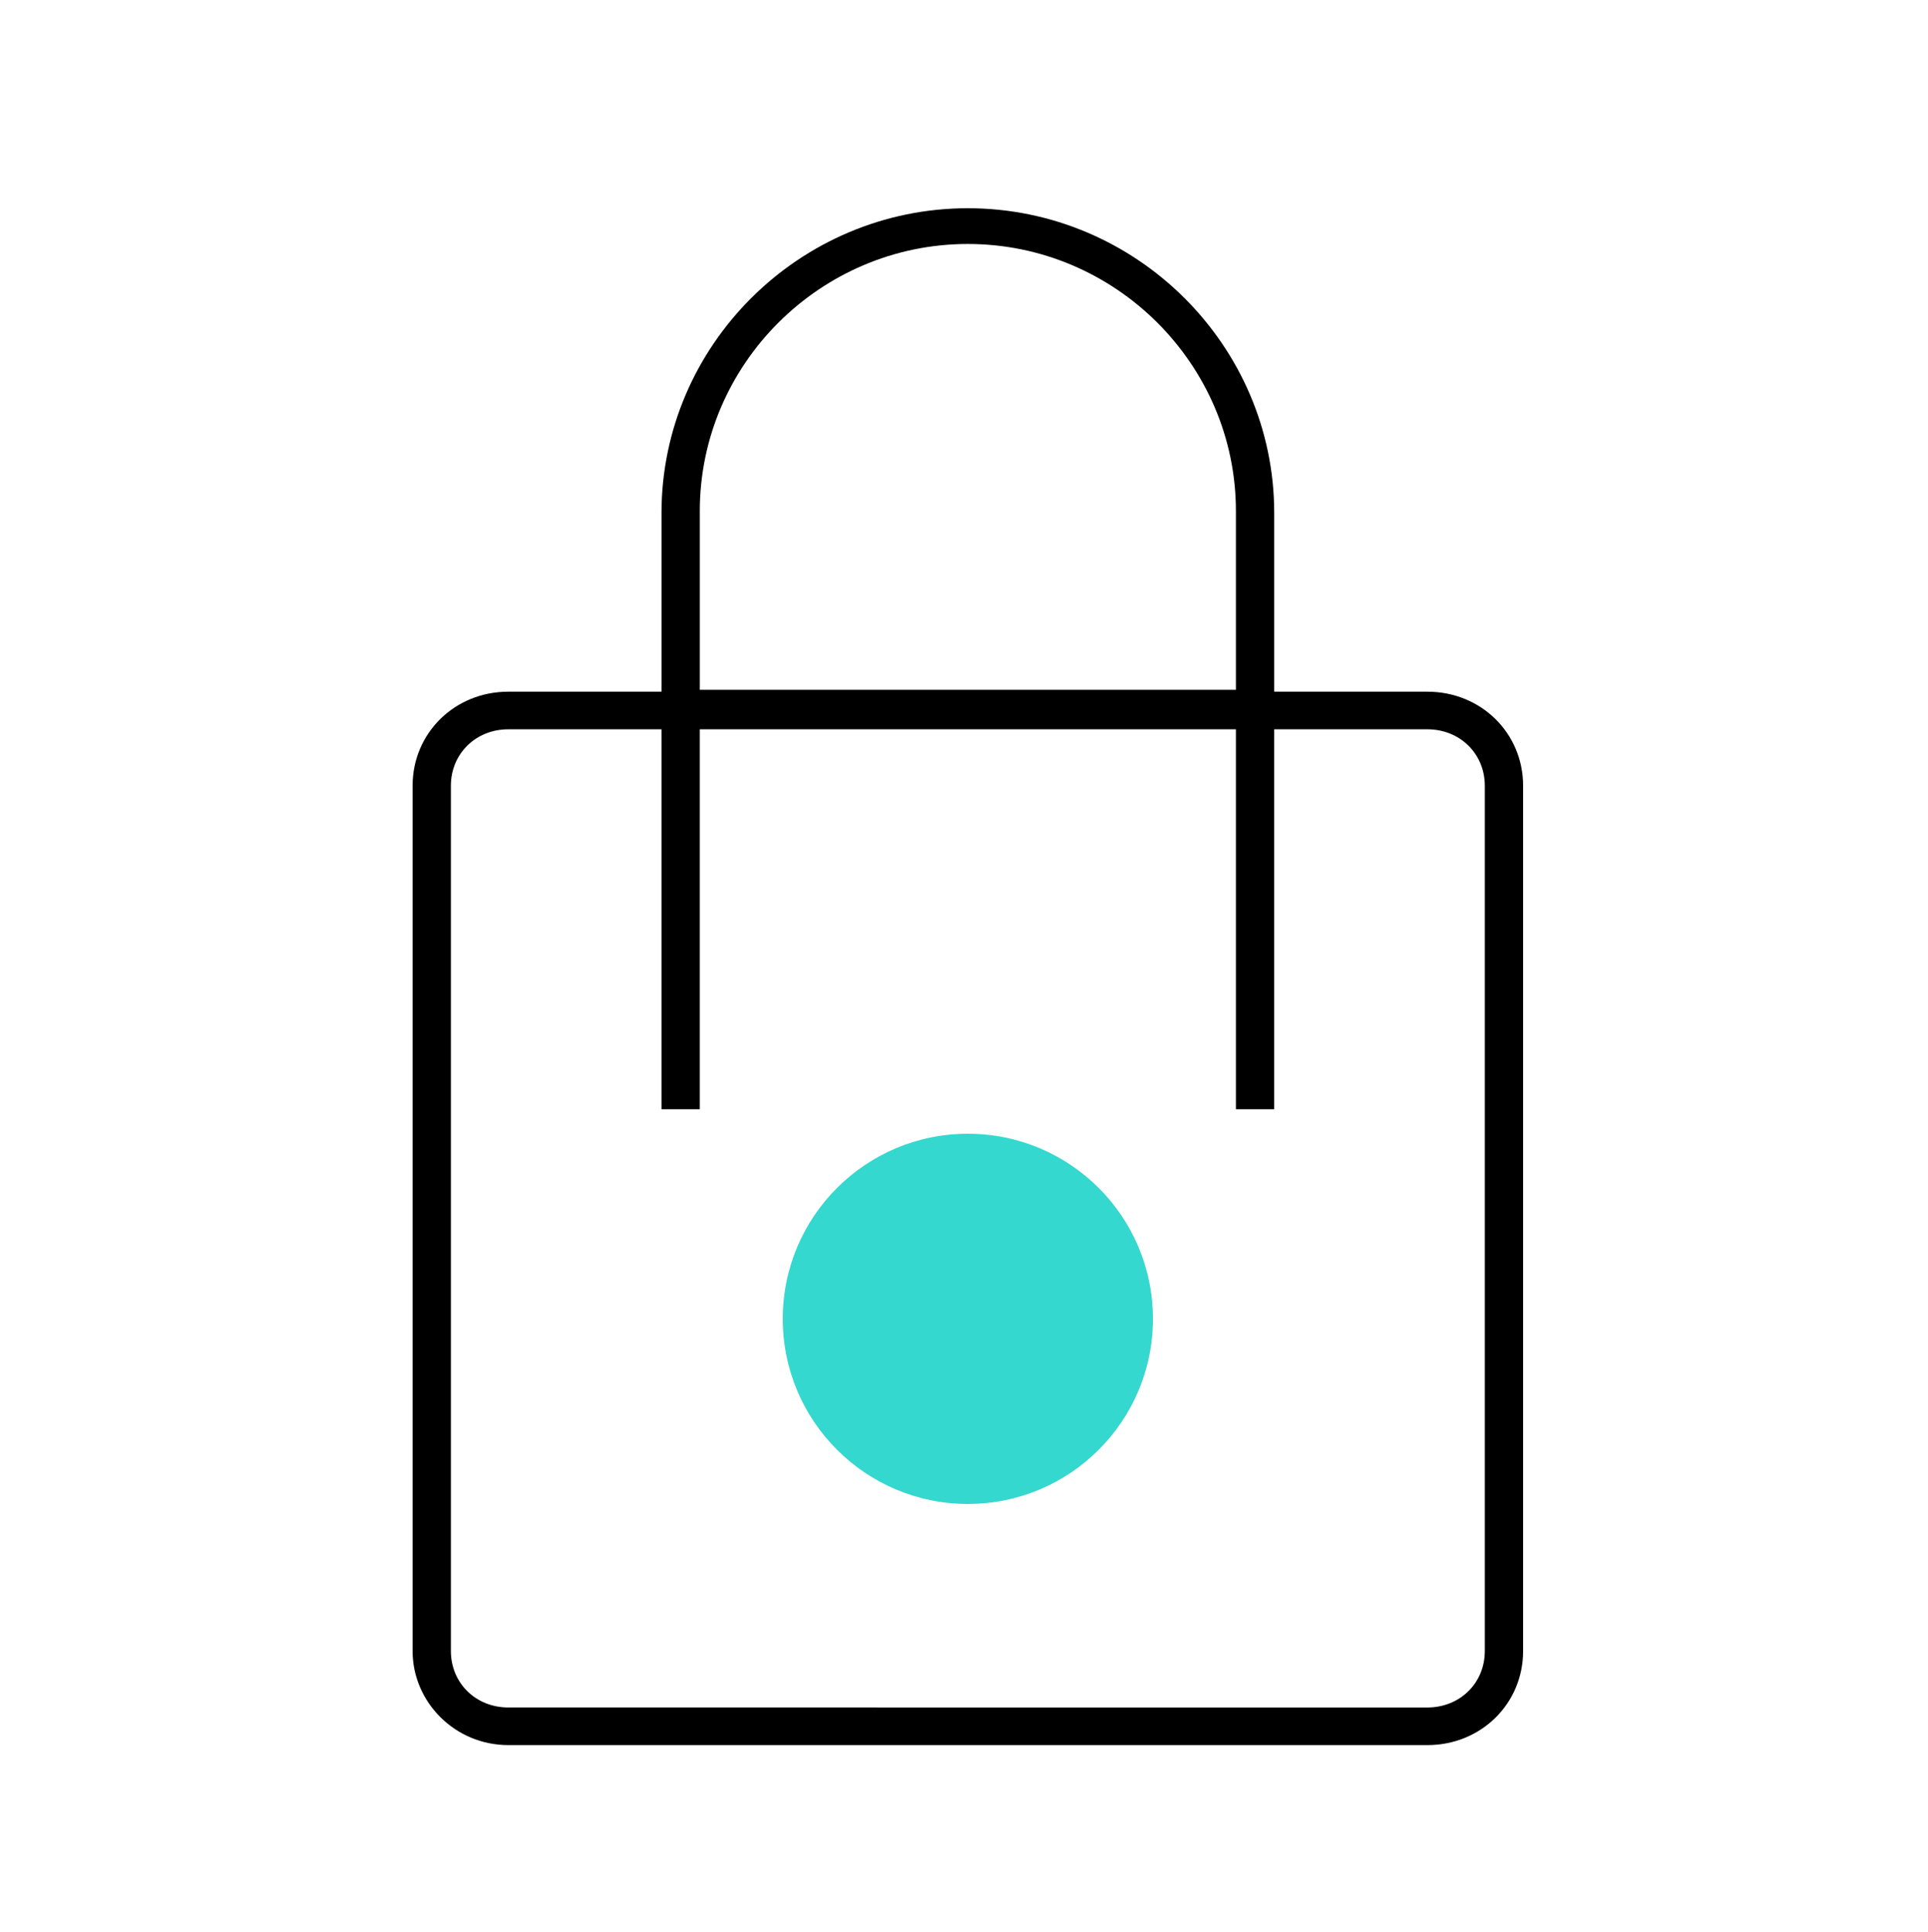<svg viewBox="0 0 500 501" xmlns="http://www.w3.org/2000/svg"><title>icon-bag</title><g transform="translate(107 54)" fill-rule="nonzero" fill="none"><path d="M24.828 398.537h238.344c13.904 0 24.828-10.732 24.828-24.39v-224.39c0-13.66-10.924-24.391-24.828-24.391h-39.724V79.024C223.448 35.61 187.697 0 144 0c-43.697 0-79.448 35.61-79.448 79.024v46.342H24.828C10.924 125.366 0 136.098 0 149.756v224.39c0 13.171 10.924 24.39 24.828 24.39zm49.655-320c0-38.05 31.283-69.269 69.517-69.269 38.234 0 69.517 31.22 69.517 69.269v46.341H74.483V78.537zM9.93 149.757c0-8.294 6.455-14.635 14.897-14.635h39.724v98.537h9.93v-98.537h139.035v98.537h9.931v-98.537h39.724c8.442 0 14.897 6.341 14.897 14.634v224.39c0 8.293-6.455 14.634-14.897 14.634H24.828c-8.442 0-14.897-6.341-14.897-14.634v-224.39z" fill="currentColor"/><circle fill="#35D8CF" cx="144" cy="288" r="48"/></g></svg>
